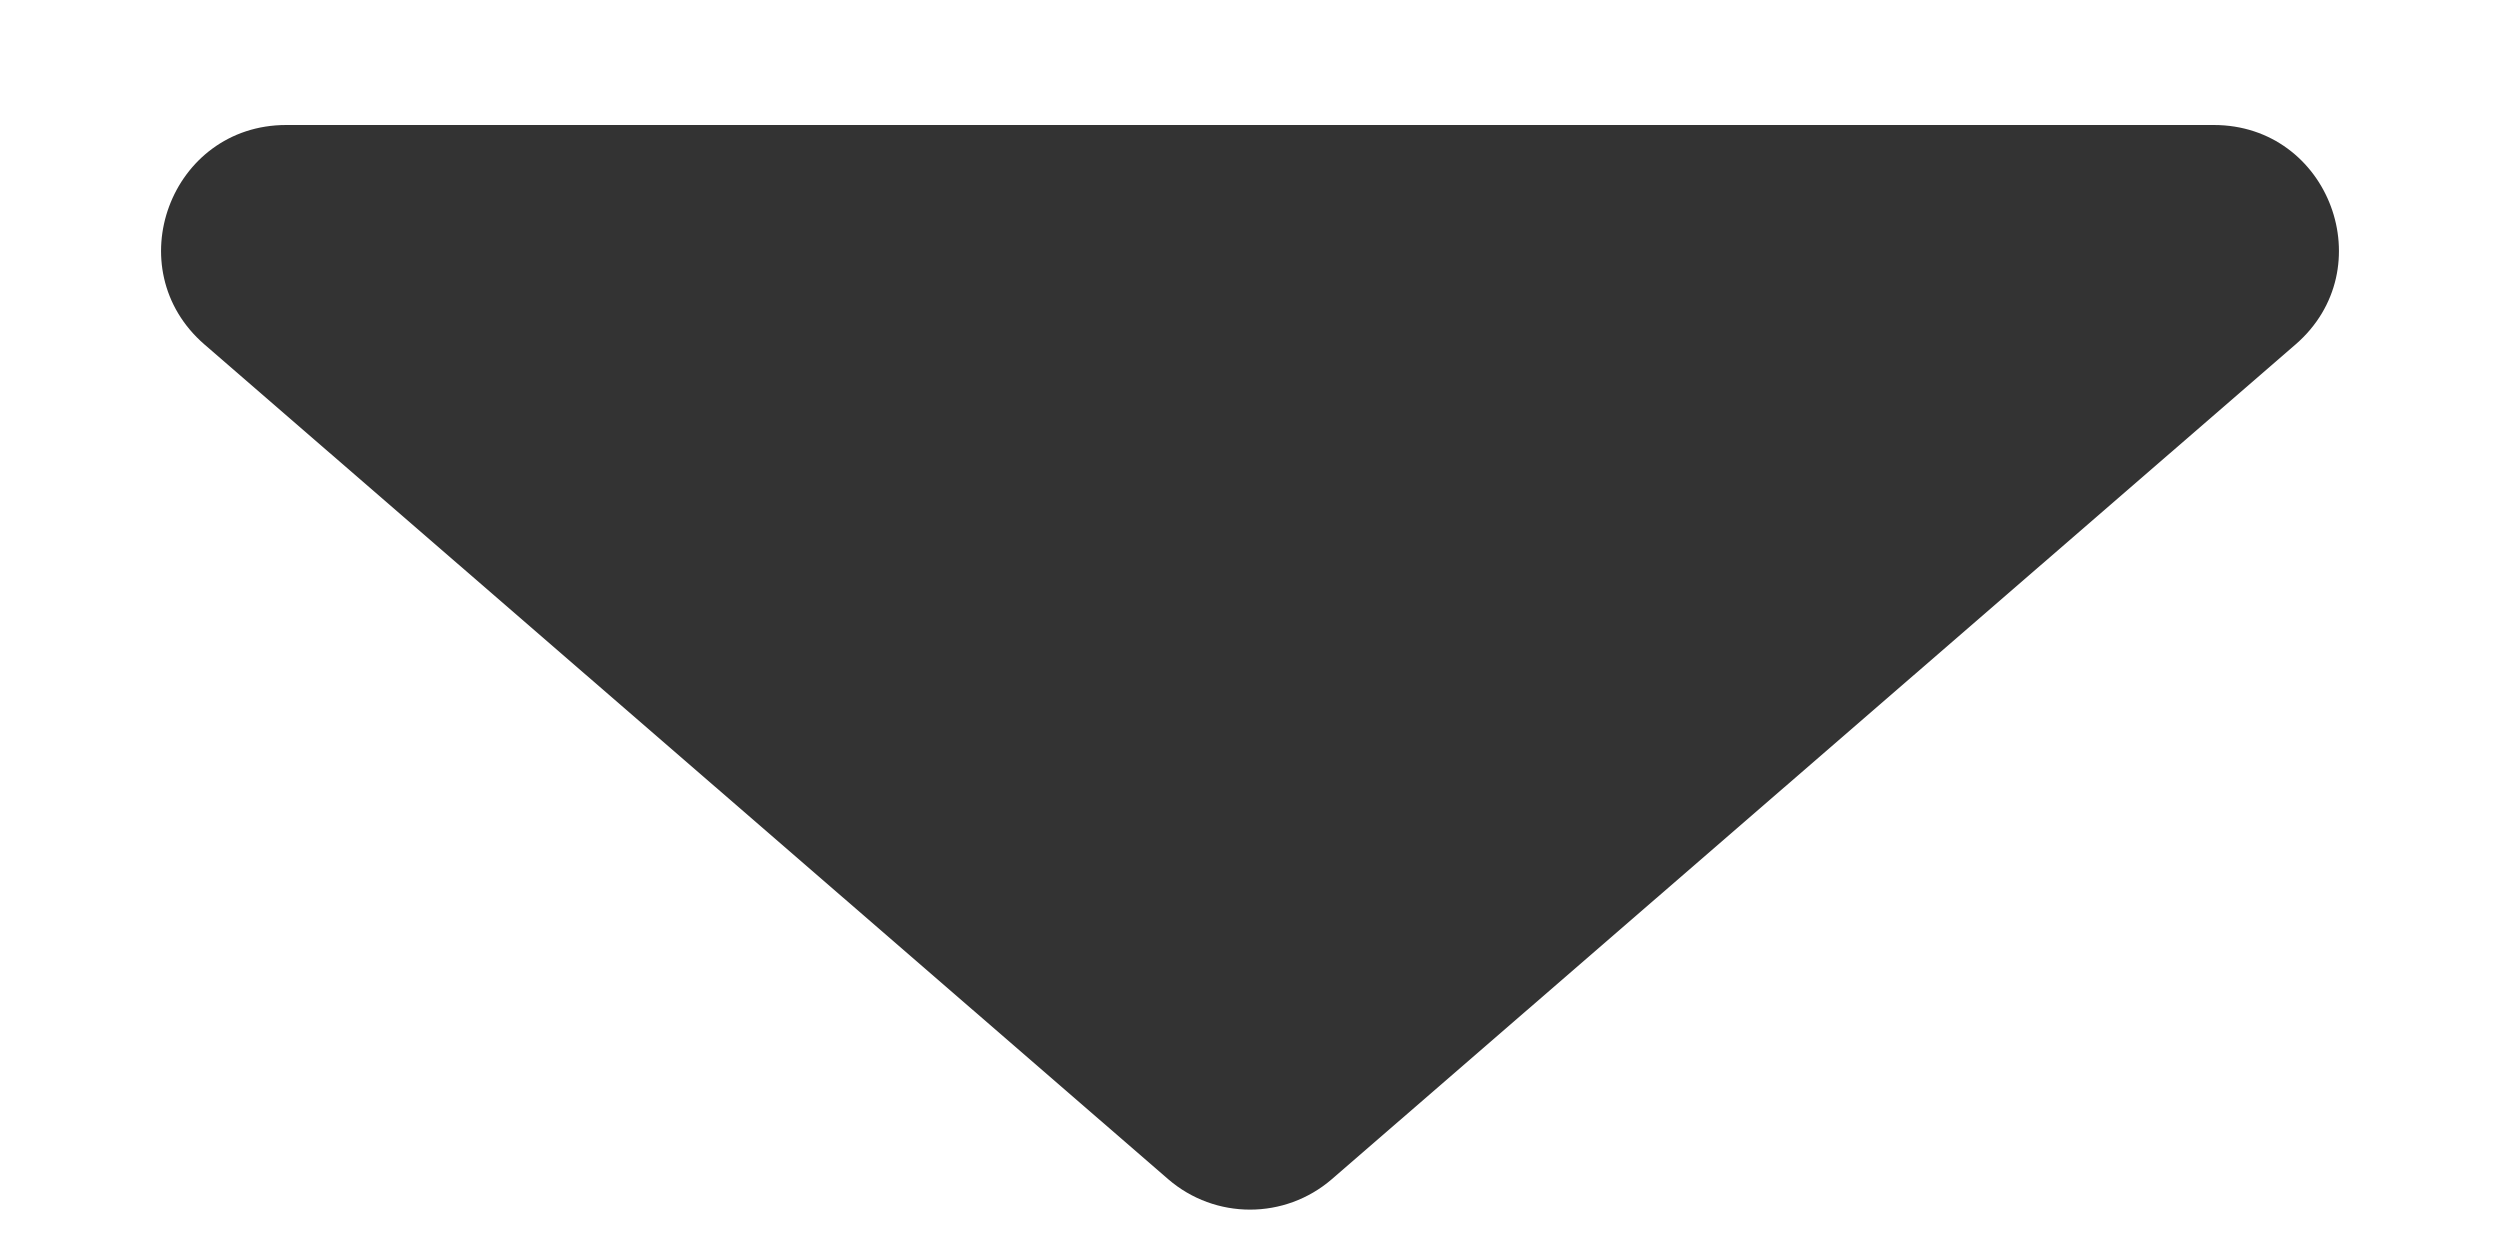 <svg width="10" height="5" viewBox="0 0 10 5" fill="none" xmlns="http://www.w3.org/2000/svg">
<path d="M5.327 4.717C5.139 4.879 4.861 4.879 4.673 4.717L0.818 1.378C0.468 1.075 0.682 0.5 1.145 0.5L8.855 0.5C9.318 0.5 9.532 1.075 9.182 1.378L5.327 4.717Z" fill="#333333"/>
</svg>
